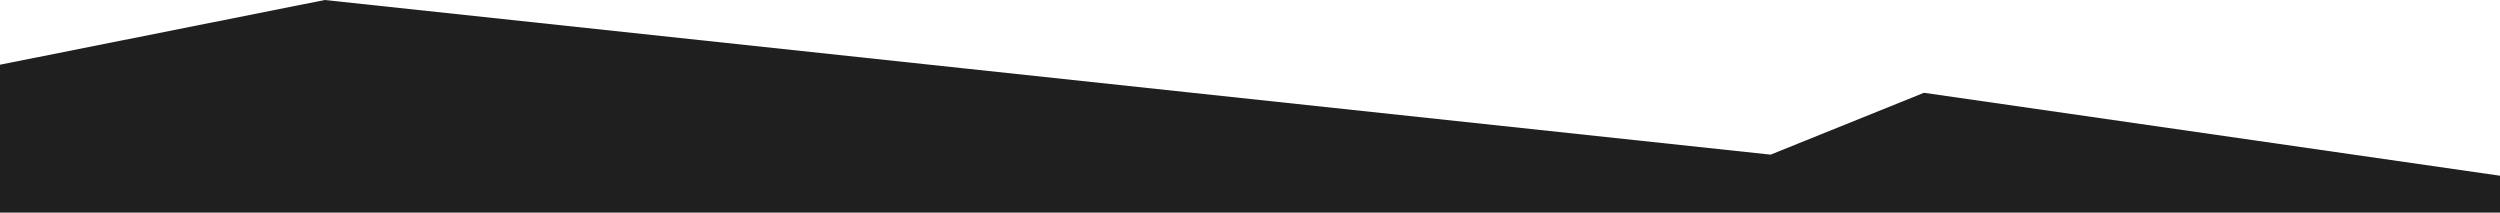 <?xml version="1.0" encoding="UTF-8" standalone="no"?>
<svg
   version="1.2"
   viewBox="0 0 1940 165"
   width="1940"
   height="165"
   id="svg6"
   sodipodi:docname="shape13.svg"
   inkscape:version="1.1 (c68e22c387, 2021-05-23)"
   xmlns:inkscape="http://www.inkscape.org/namespaces/inkscape"
   xmlns:sodipodi="http://sodipodi.sourceforge.net/DTD/sodipodi-0.dtd"
   xmlns="http://www.w3.org/2000/svg"
   xmlns:svg="http://www.w3.org/2000/svg">
  <defs
     id="defs10">
    <clipPath
       clipPathUnits="userSpaceOnUse"
       id="clipPath835">
      <rect
         style="fill:#1f1f1f;fill-opacity:0;stroke:#ff0000;stroke-width:0.861;stroke-linecap:round;stroke-linejoin:round;stroke-miterlimit:4;stroke-dasharray:none;stroke-opacity:1;paint-order:markers stroke fill"
         id="rect837"
         width="1972.26"
         height="186.204"
         x="41.74"
         y="-21.204" />
    </clipPath>
  </defs>
  <sodipodi:namedview
     id="namedview8"
     pagecolor="#ffffff"
     bordercolor="#999999"
     borderopacity="1"
     inkscape:pageshadow="0"
     inkscape:pageopacity="0"
     inkscape:pagecheckerboard="0"
     showgrid="false"
     fit-margin-top="0"
     fit-margin-left="0"
     fit-margin-right="0"
     fit-margin-bottom="0"
     inkscape:zoom="0.78003972"
     inkscape:cx="964.69446"
     inkscape:cy="82.047104"
     inkscape:window-width="2880"
     inkscape:window-height="1514"
     inkscape:window-x="3229"
     inkscape:window-y="540"
     inkscape:window-maximized="1"
     inkscape:current-layer="svg6" />
  <style
     id="style2">.s0{fill:#1f1f1f}</style>
  <path
     class="s0"
     d="M 0,145 507,72 626,120 1748,0 2014,53 V 165 H 28 Z"
     id="path4"
     clip-path="url(#clipPath835)"
     transform="matrix(-1,0,0,1,2000,0)" />
</svg>
